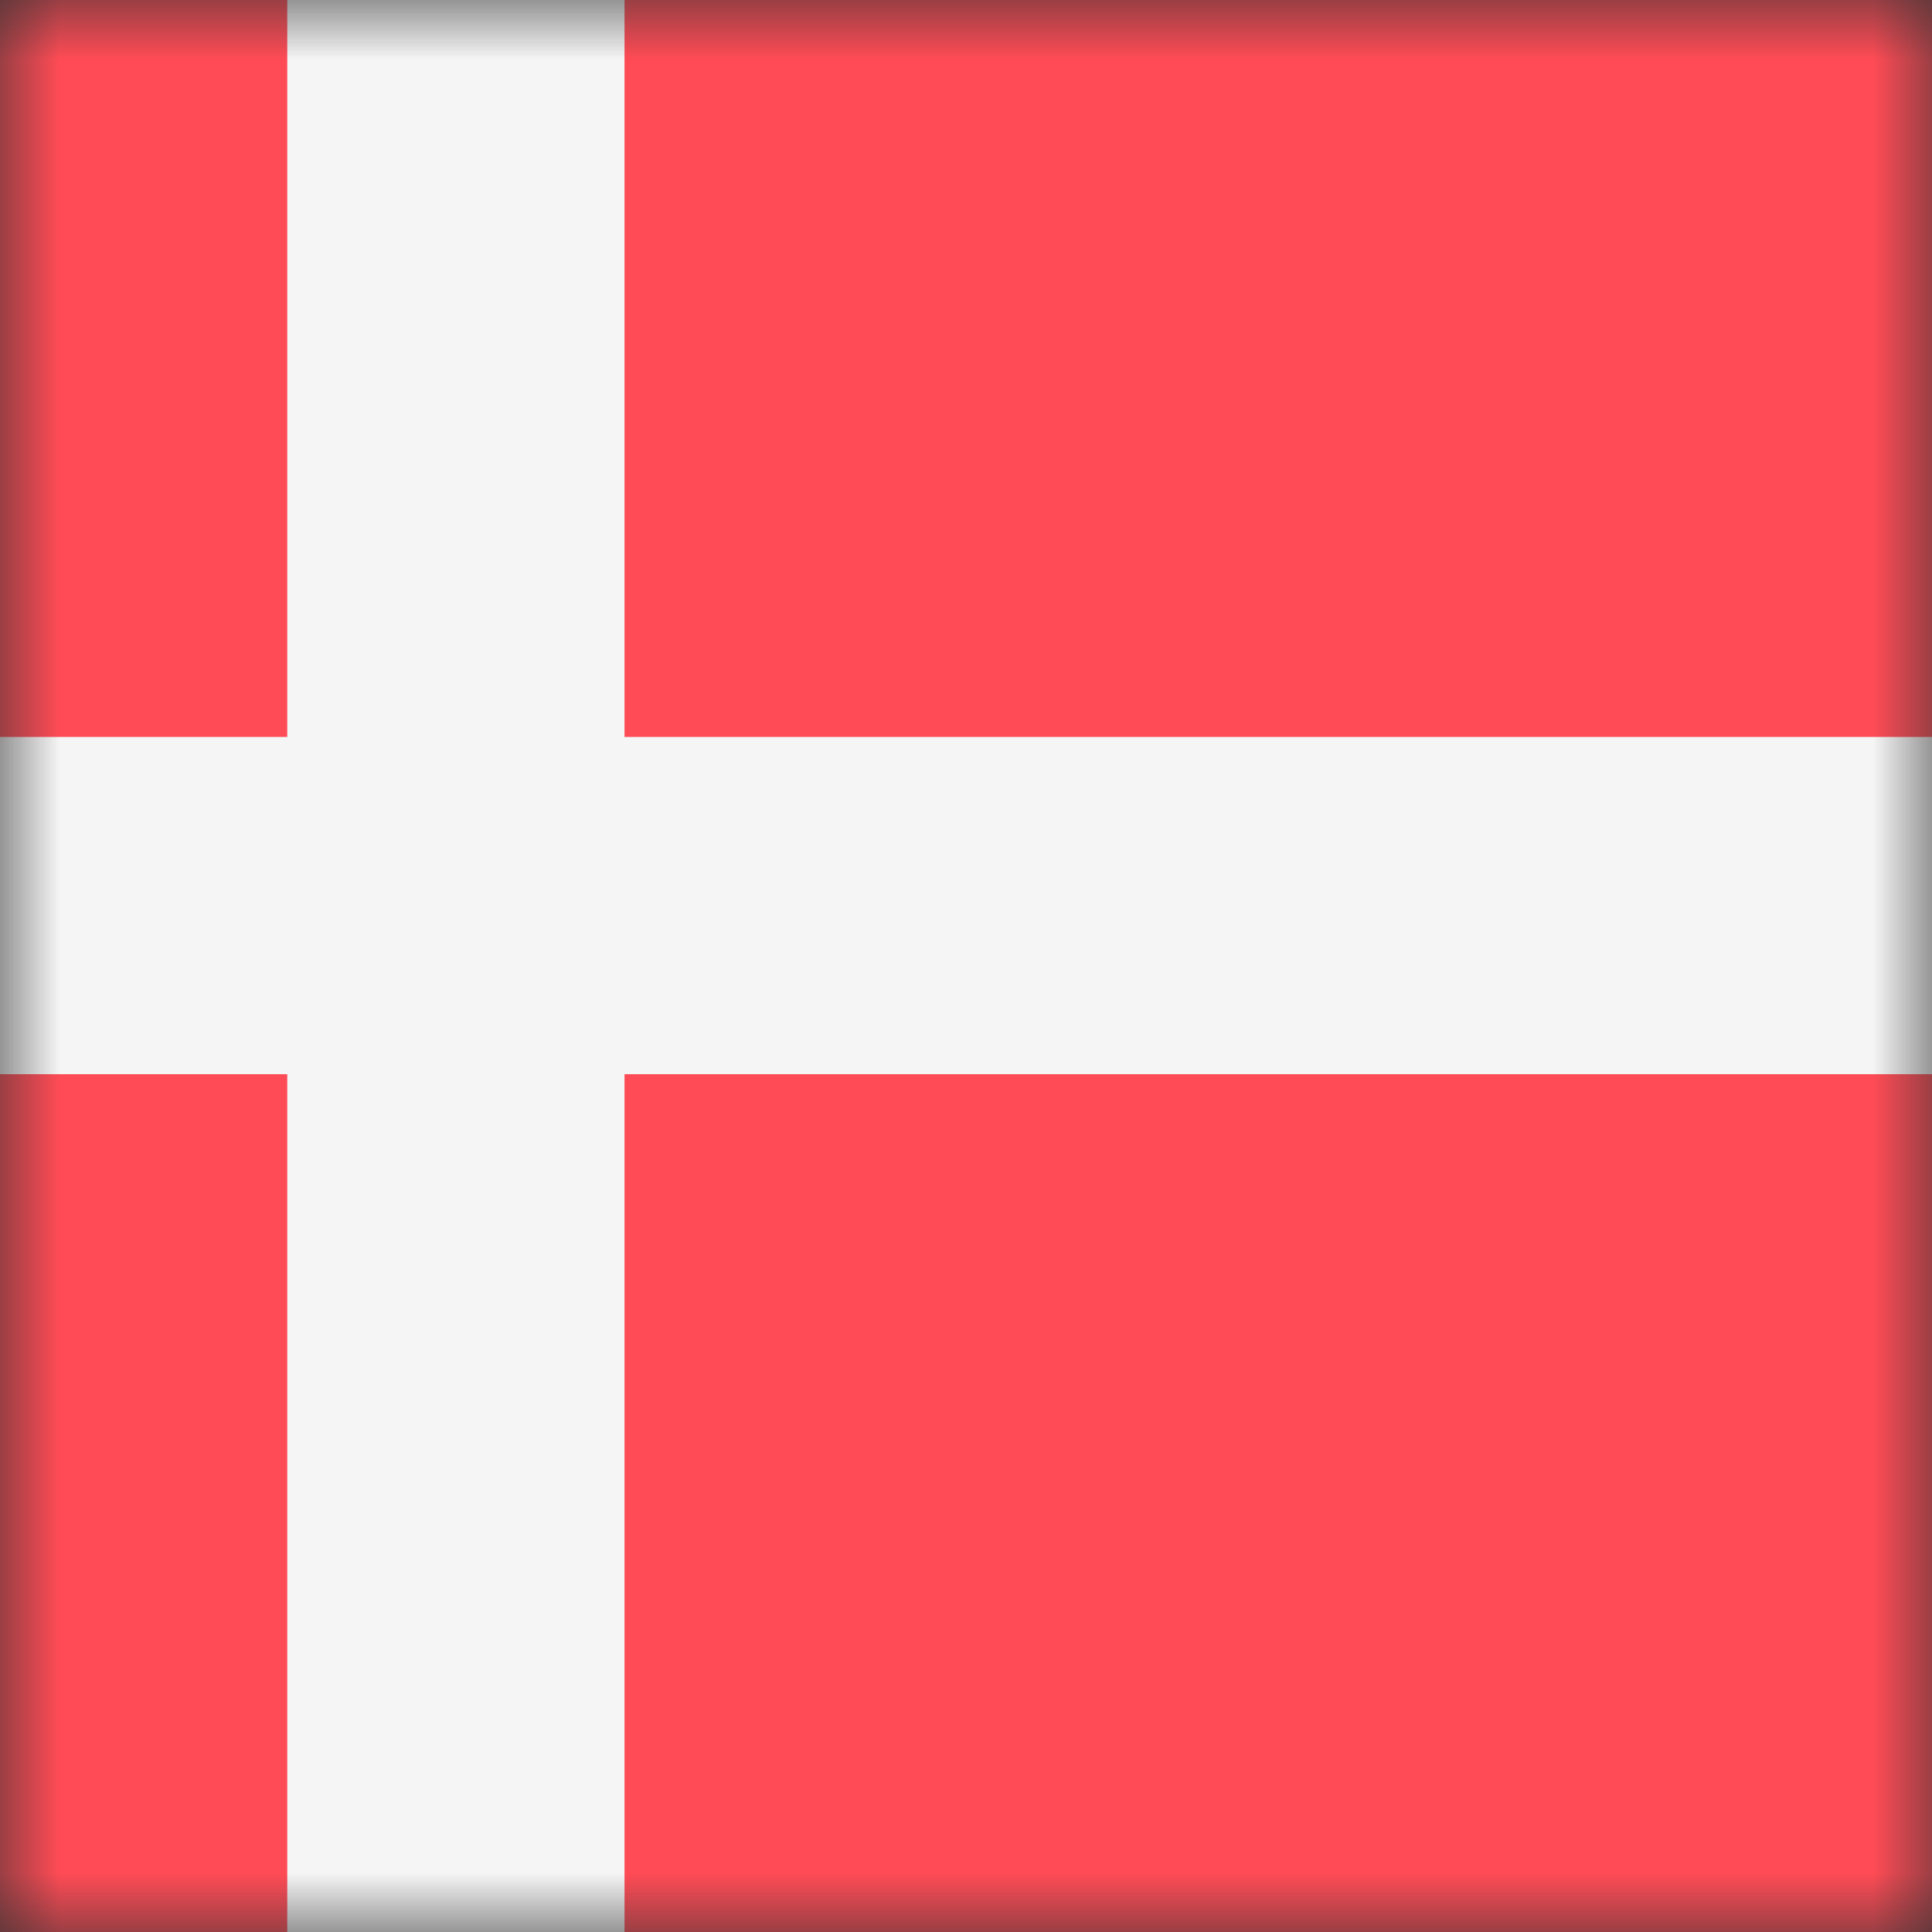 <svg width="16" height="16" viewBox="0 0 16 16" fill="none" xmlns="http://www.w3.org/2000/svg">
<rect x="0" y="0" width="16" height="16" fill="#333333" stroke="none"/>
<mask id="mask0_3896_39943" style="mask-type:luminance" maskUnits="userSpaceOnUse" x="0" y="0" width="16" height="16">
<rect width="16" height="16" fill="white"/>
</mask>
<g mask="url(#mask0_3896_39943)">
<path d="M20.534 16.344H-5.534C-5.792 16.344 -6 16.136 -6 15.878V-0.88C-6 -1.137 -5.792 -1.346 -5.534 -1.346H20.535C20.791 -1.346 21 -1.137 21 -0.88V15.878C21 16.136 20.791 16.344 20.534 16.344Z" fill="#FF4B55"/>
<path d="M21 6.103H5.172V-1.346H2.379V6.103H-6V8.896H2.379V16.344H5.172V8.896H21V6.103Z" fill="#F5F5F5"/>
</g>
</svg>
